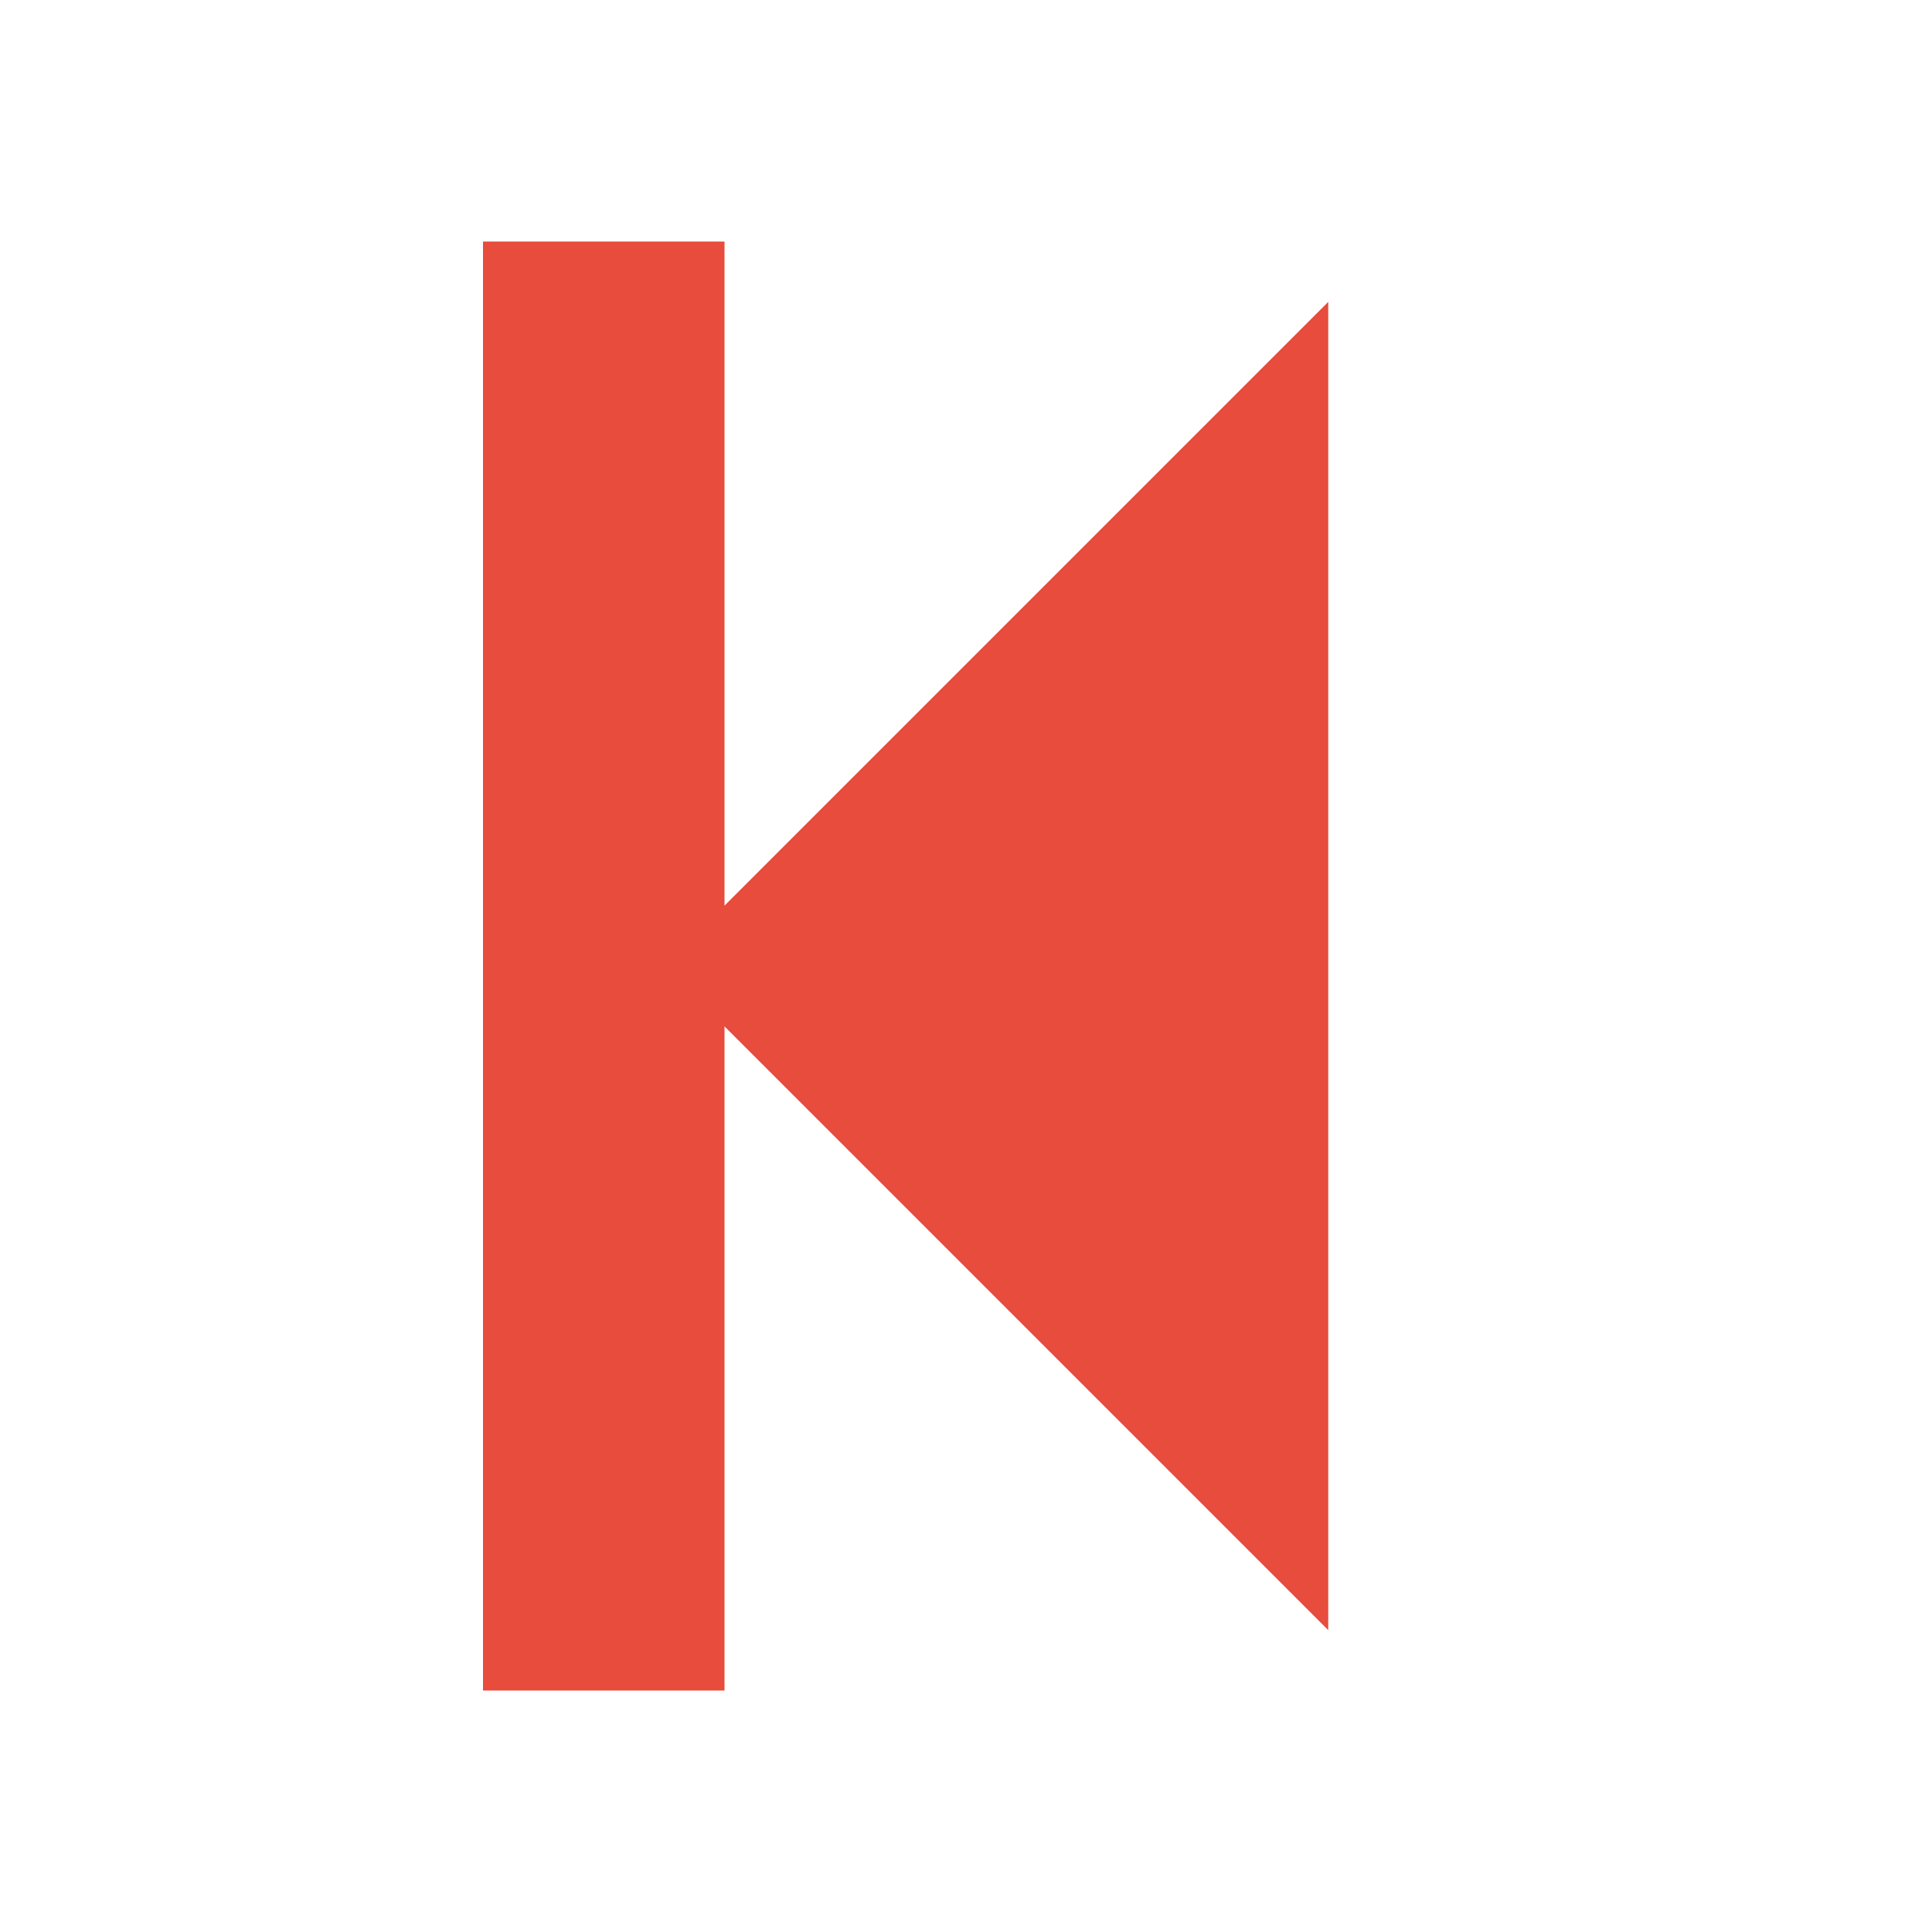 <!-- Generated by IcoMoon.io -->
<svg version="1.1" xmlns="http://www.w3.org/2000/svg" width="32" height="32" viewBox="0 0 32 32" fill="#E74C3C">
<title>previous2</title>
<path d="M8 28v-24h4v11l10-10v22l-10-10v11z"></path>
</svg>
